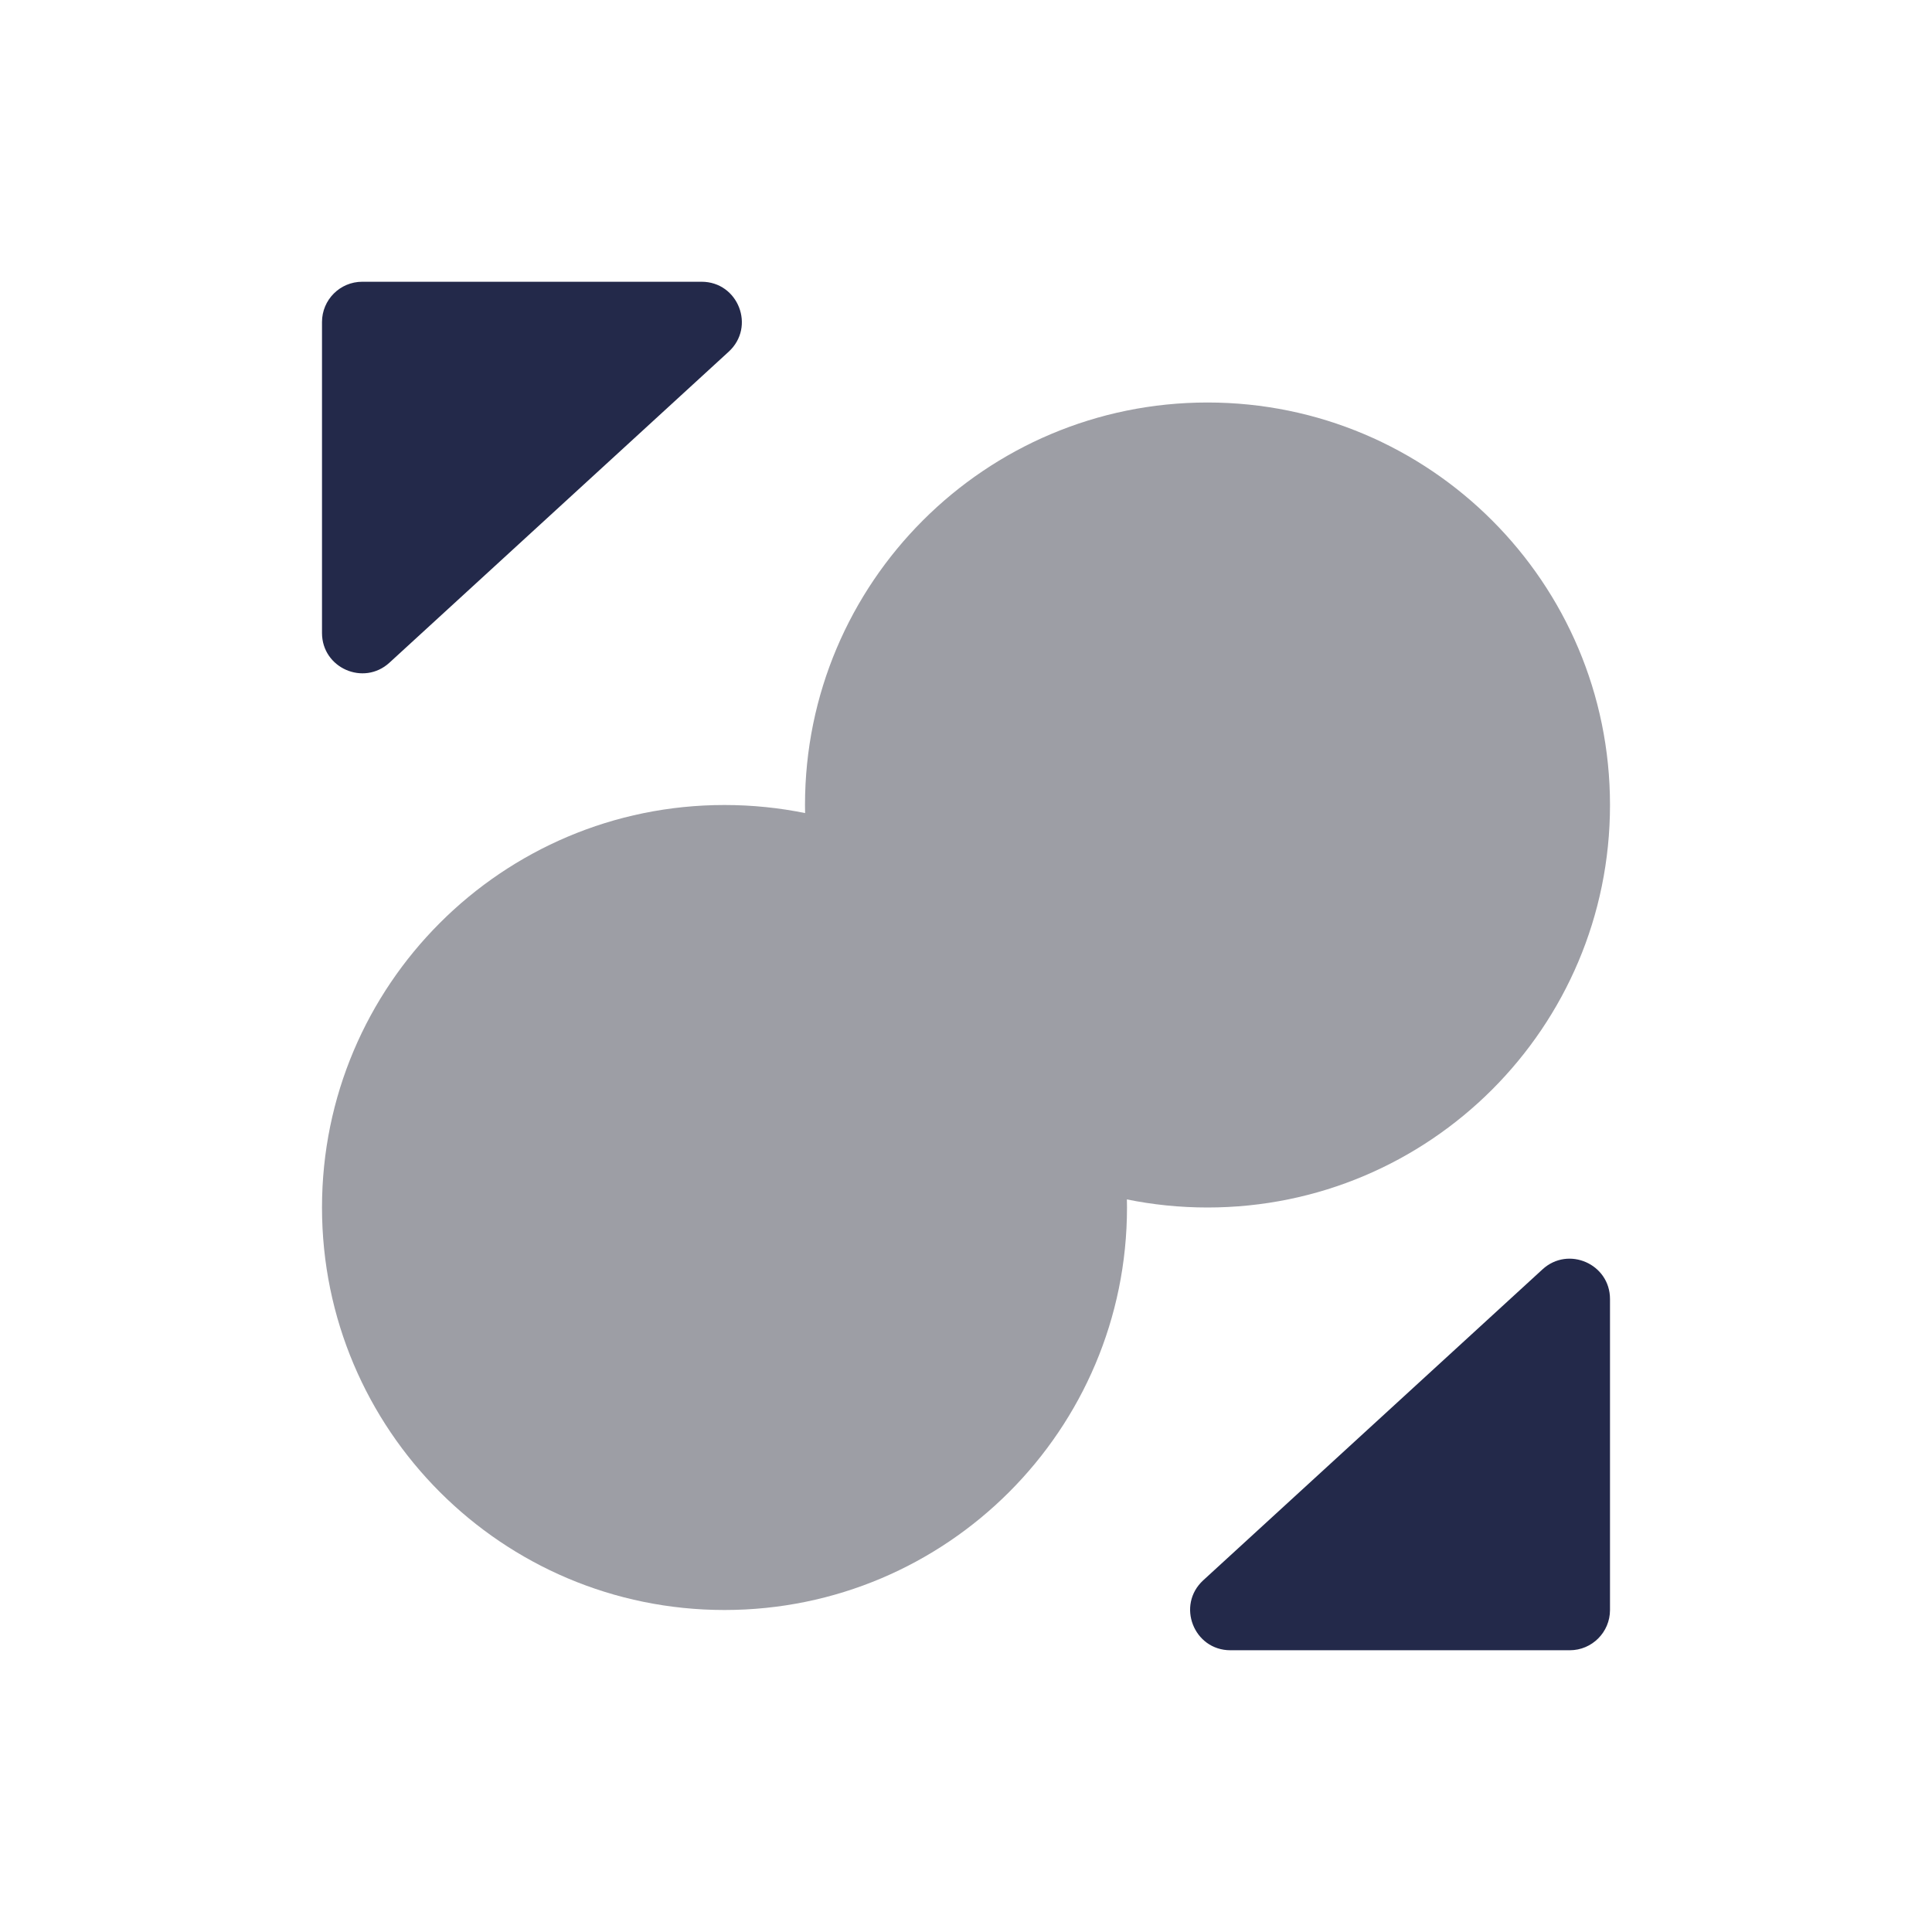 <svg width="24" height="24" viewBox="0 0 24 24" fill="none" xmlns="http://www.w3.org/2000/svg">
<path d="M14 15C14 17.761 11.761 20 9 20C6.239 20 4 17.761 4 15C4 12.239 6.239 10 9 10C11.761 10 14 12.239 14 15Z" fill="#9D9EA5"/>
<path d="M20 10C20 12.761 17.761 15 15 15C12.239 15 10 12.761 10 10C10 7.239 12.239 5 15 5C17.761 5 20 7.239 20 10Z" fill="#9D9EA5"/>
<path d="M4 4V7.863C4 8.298 4.517 8.526 4.838 8.232L9.052 4.369C9.389 4.06 9.171 3.5 8.715 3.5H4.5C4.224 3.5 4 3.724 4 4Z" fill="#23294A"/>
<path d="M20 16.137V20C20 20.276 19.776 20.5 19.5 20.5H15.285C14.829 20.5 14.611 19.94 14.947 19.631L19.162 15.768C19.483 15.474 20 15.702 20 16.137Z" fill="#23294A"/>
</svg>
